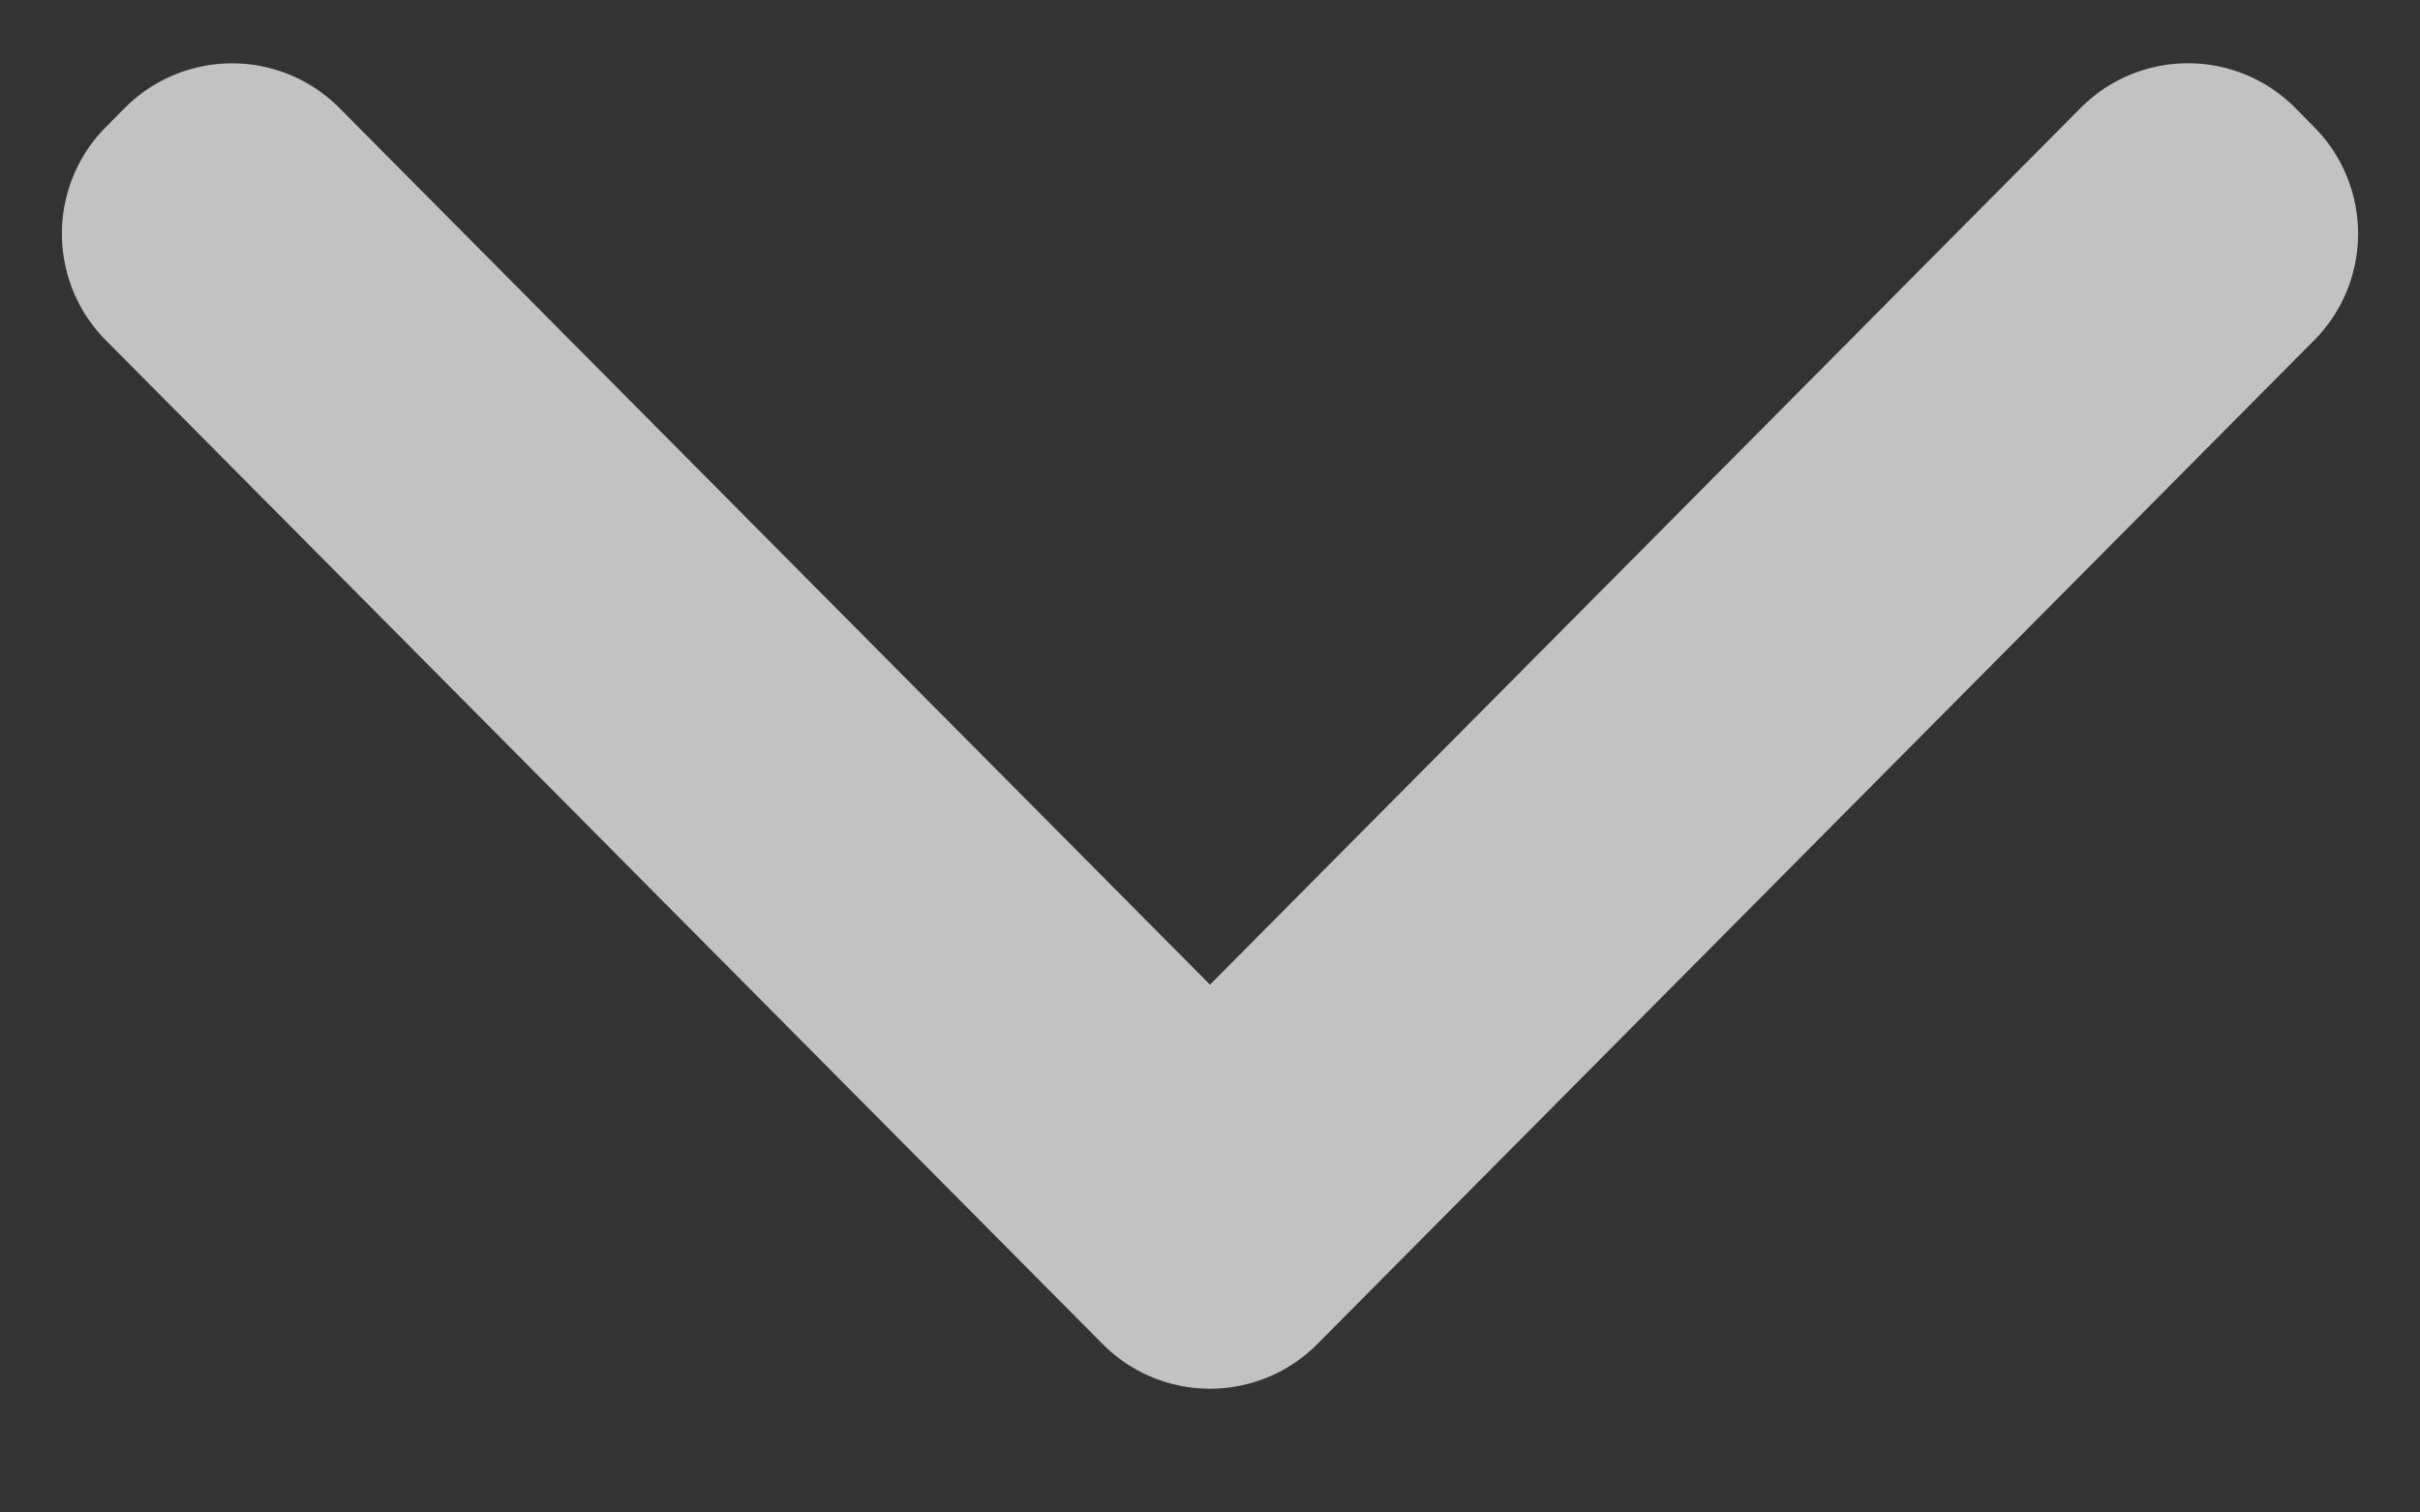 <svg width="16" height="10" fill="none" xmlns="http://www.w3.org/2000/svg"><rect width="100%" height="100%" fill="#333333" stroke="none"/><path fill-rule="evenodd" clip-rule="evenodd" d="M.7 2.25A1 1 0 01.7.84L.825.714a1 1 0 011.419 0L8 6.51 13.756.714a1 1 0 011.42 0L15.3.84a1 1 0 010 1.41L8.71 8.886a1 1 0 01-1.42 0L.7 2.25z" fill="rgba(255, 255, 255, 0.7)"/></svg>